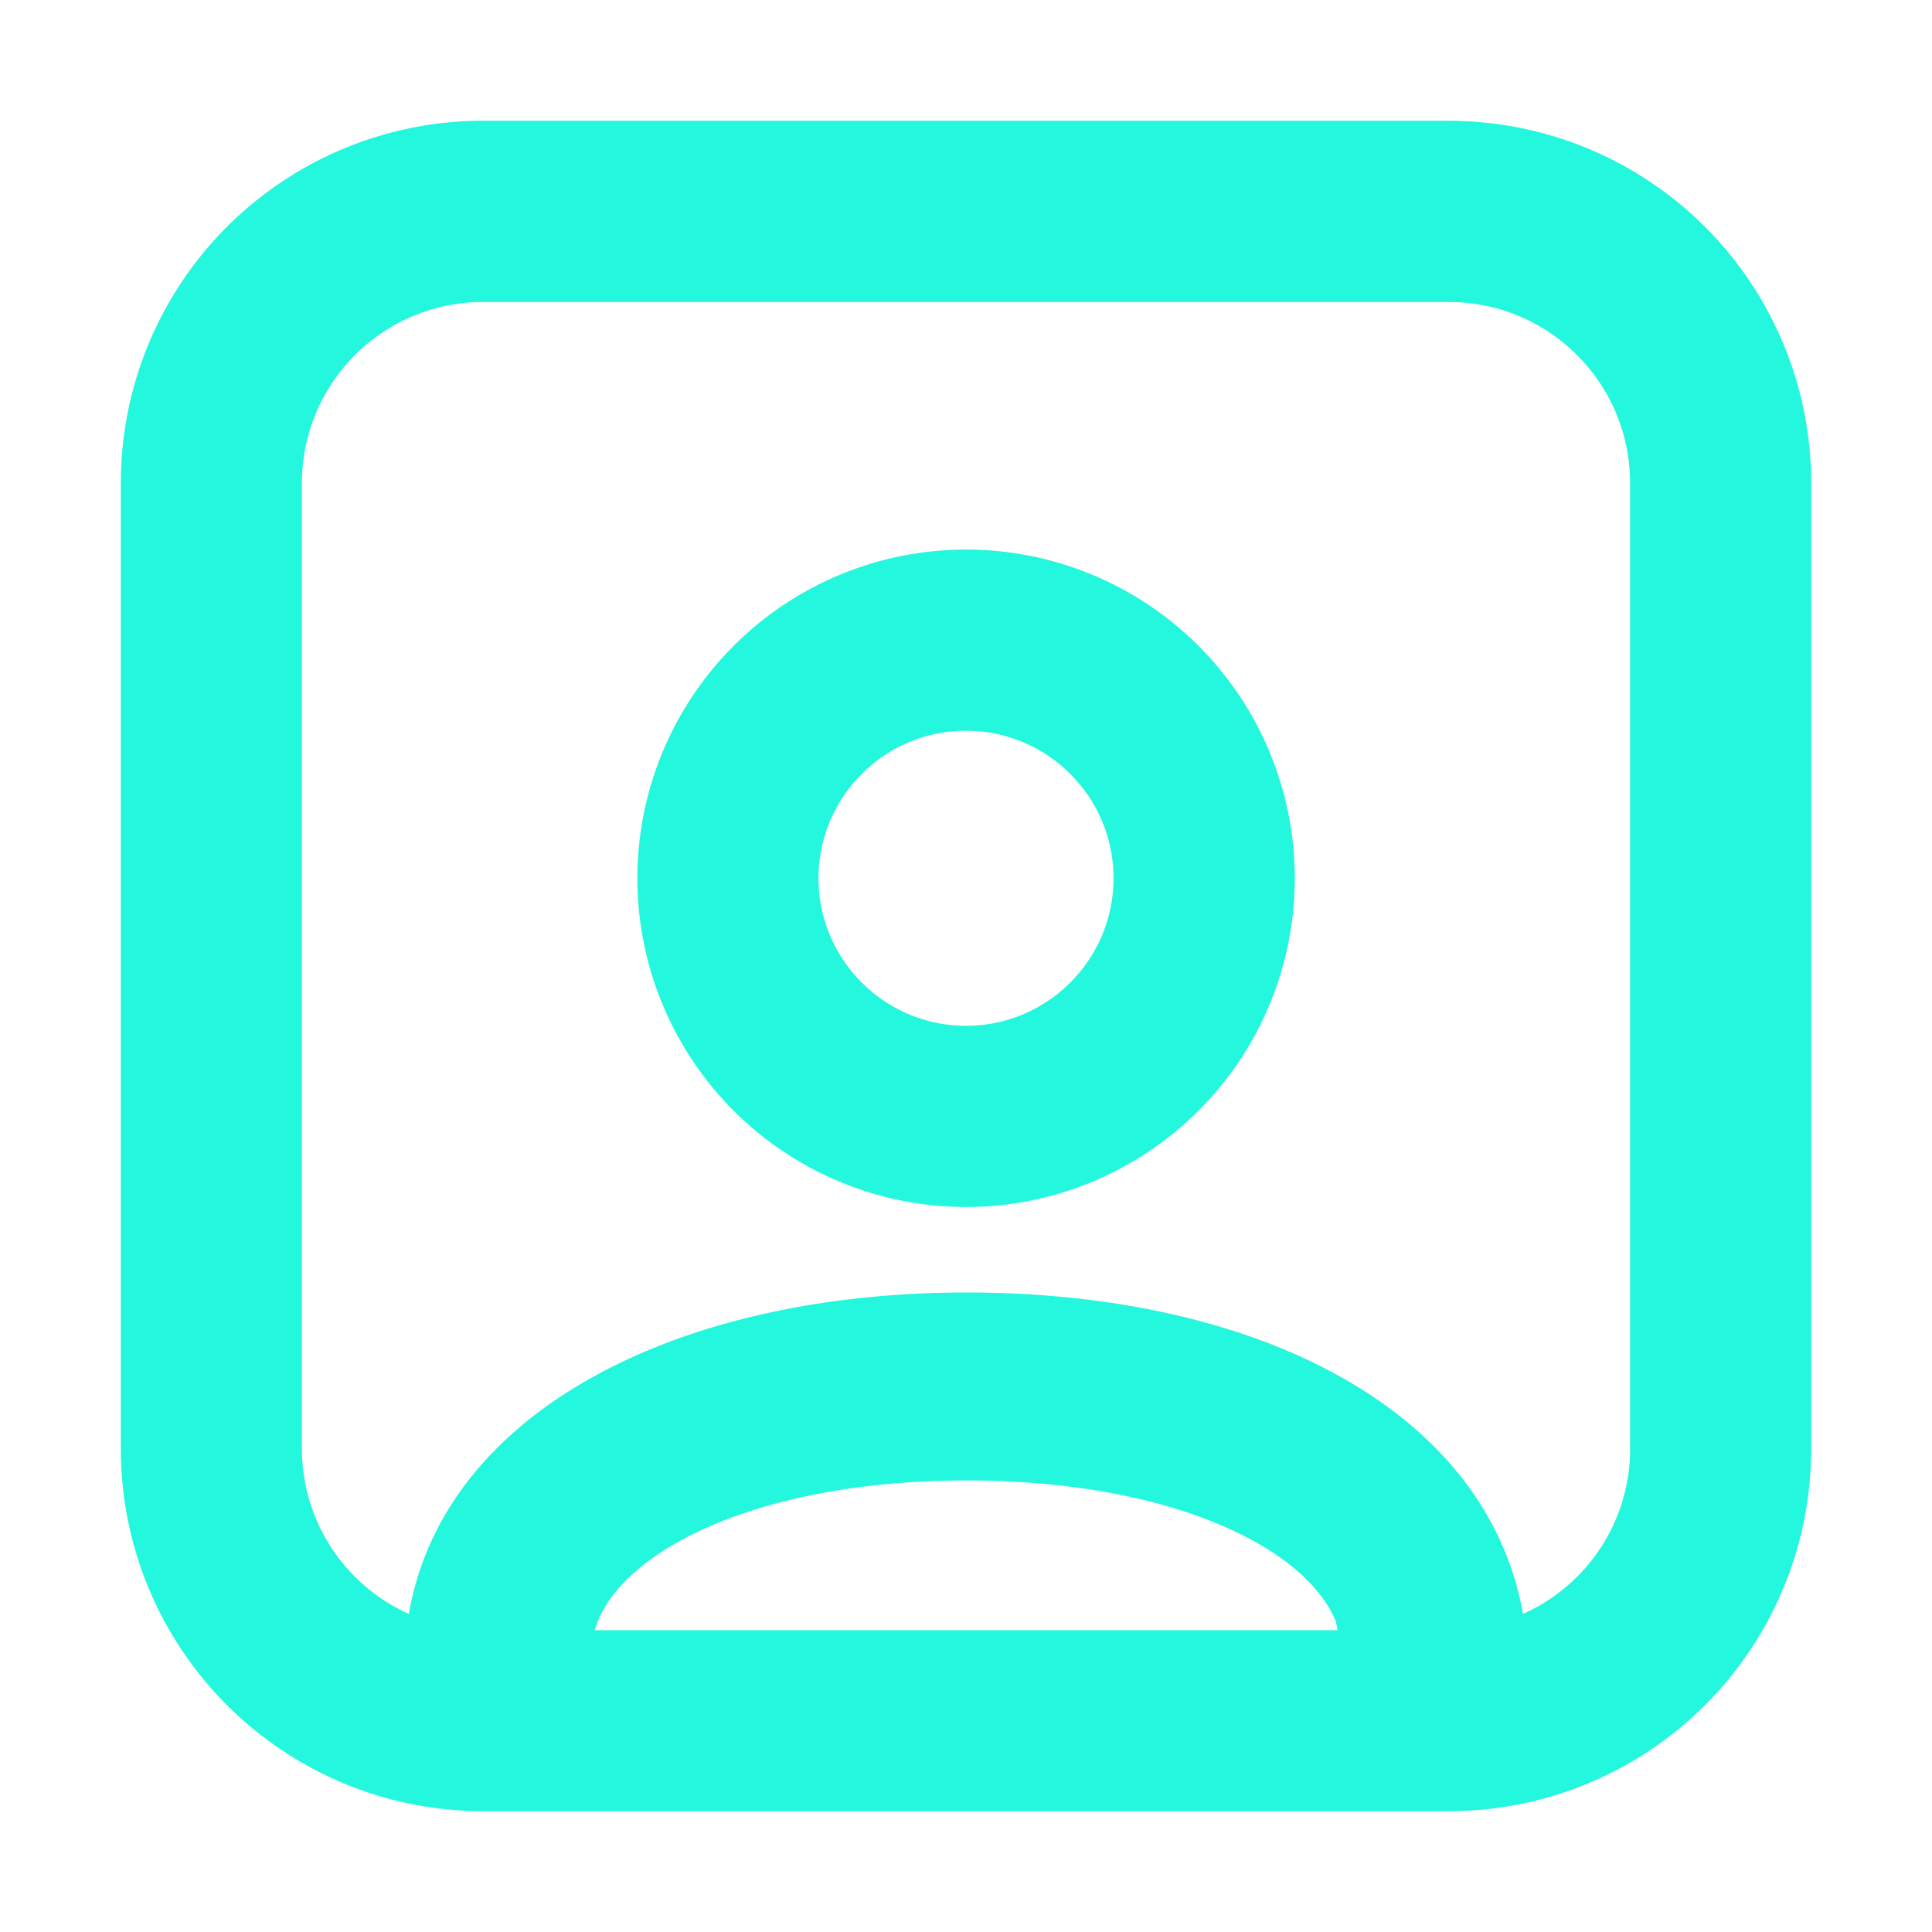 <svg xmlns="http://www.w3.org/2000/svg" width="22" height="22" fill="none" viewBox="0 0 22 22">
  <g fill="#23F7DD" clip-path="url(#a)">
    <path d="M16.501 1.375H5.5a4.124 4.124 0 0 0-4.124 4.124V16.5a4.124 4.124 0 0 0 4.124 4.124H16.5a4.124 4.124 0 0 0 4.124-4.124V5.5a4.124 4.124 0 0 0-4.124-4.124Zm-1.27 17.188H6.77l.035-.097c.348-.86 1.914-1.608 4.204-1.608 2.289 0 3.854.749 4.203 1.608l.02.096h-.002Zm3.332-2.062a2.06 2.06 0 0 1-1.22 1.877c-.413-2.314-3.005-3.66-6.335-3.66s-5.96 1.376-6.352 3.66a2.061 2.061 0 0 1-1.218-1.877V5.5c0-1.136.924-2.061 2.06-2.061h11.003c1.136 0 2.061.924 2.061 2.06v11.003Z"/>
    <path d="M11 6.258a3.743 3.743 0 1 0 .002 7.486A3.743 3.743 0 0 0 11 6.258Zm0 5.423c-.926 0-1.68-.754-1.68-1.68 0-.927.754-1.68 1.68-1.68.927 0 1.68.753 1.68 1.68 0 .926-.753 1.68-1.68 1.68Z"/>
  </g>
  <defs>
    <clipPath id="a">
      <path fill="#fff" d="M1.375 1.375h19.25v19.25H1.375z"/>
    </clipPath>
  </defs>
</svg>
